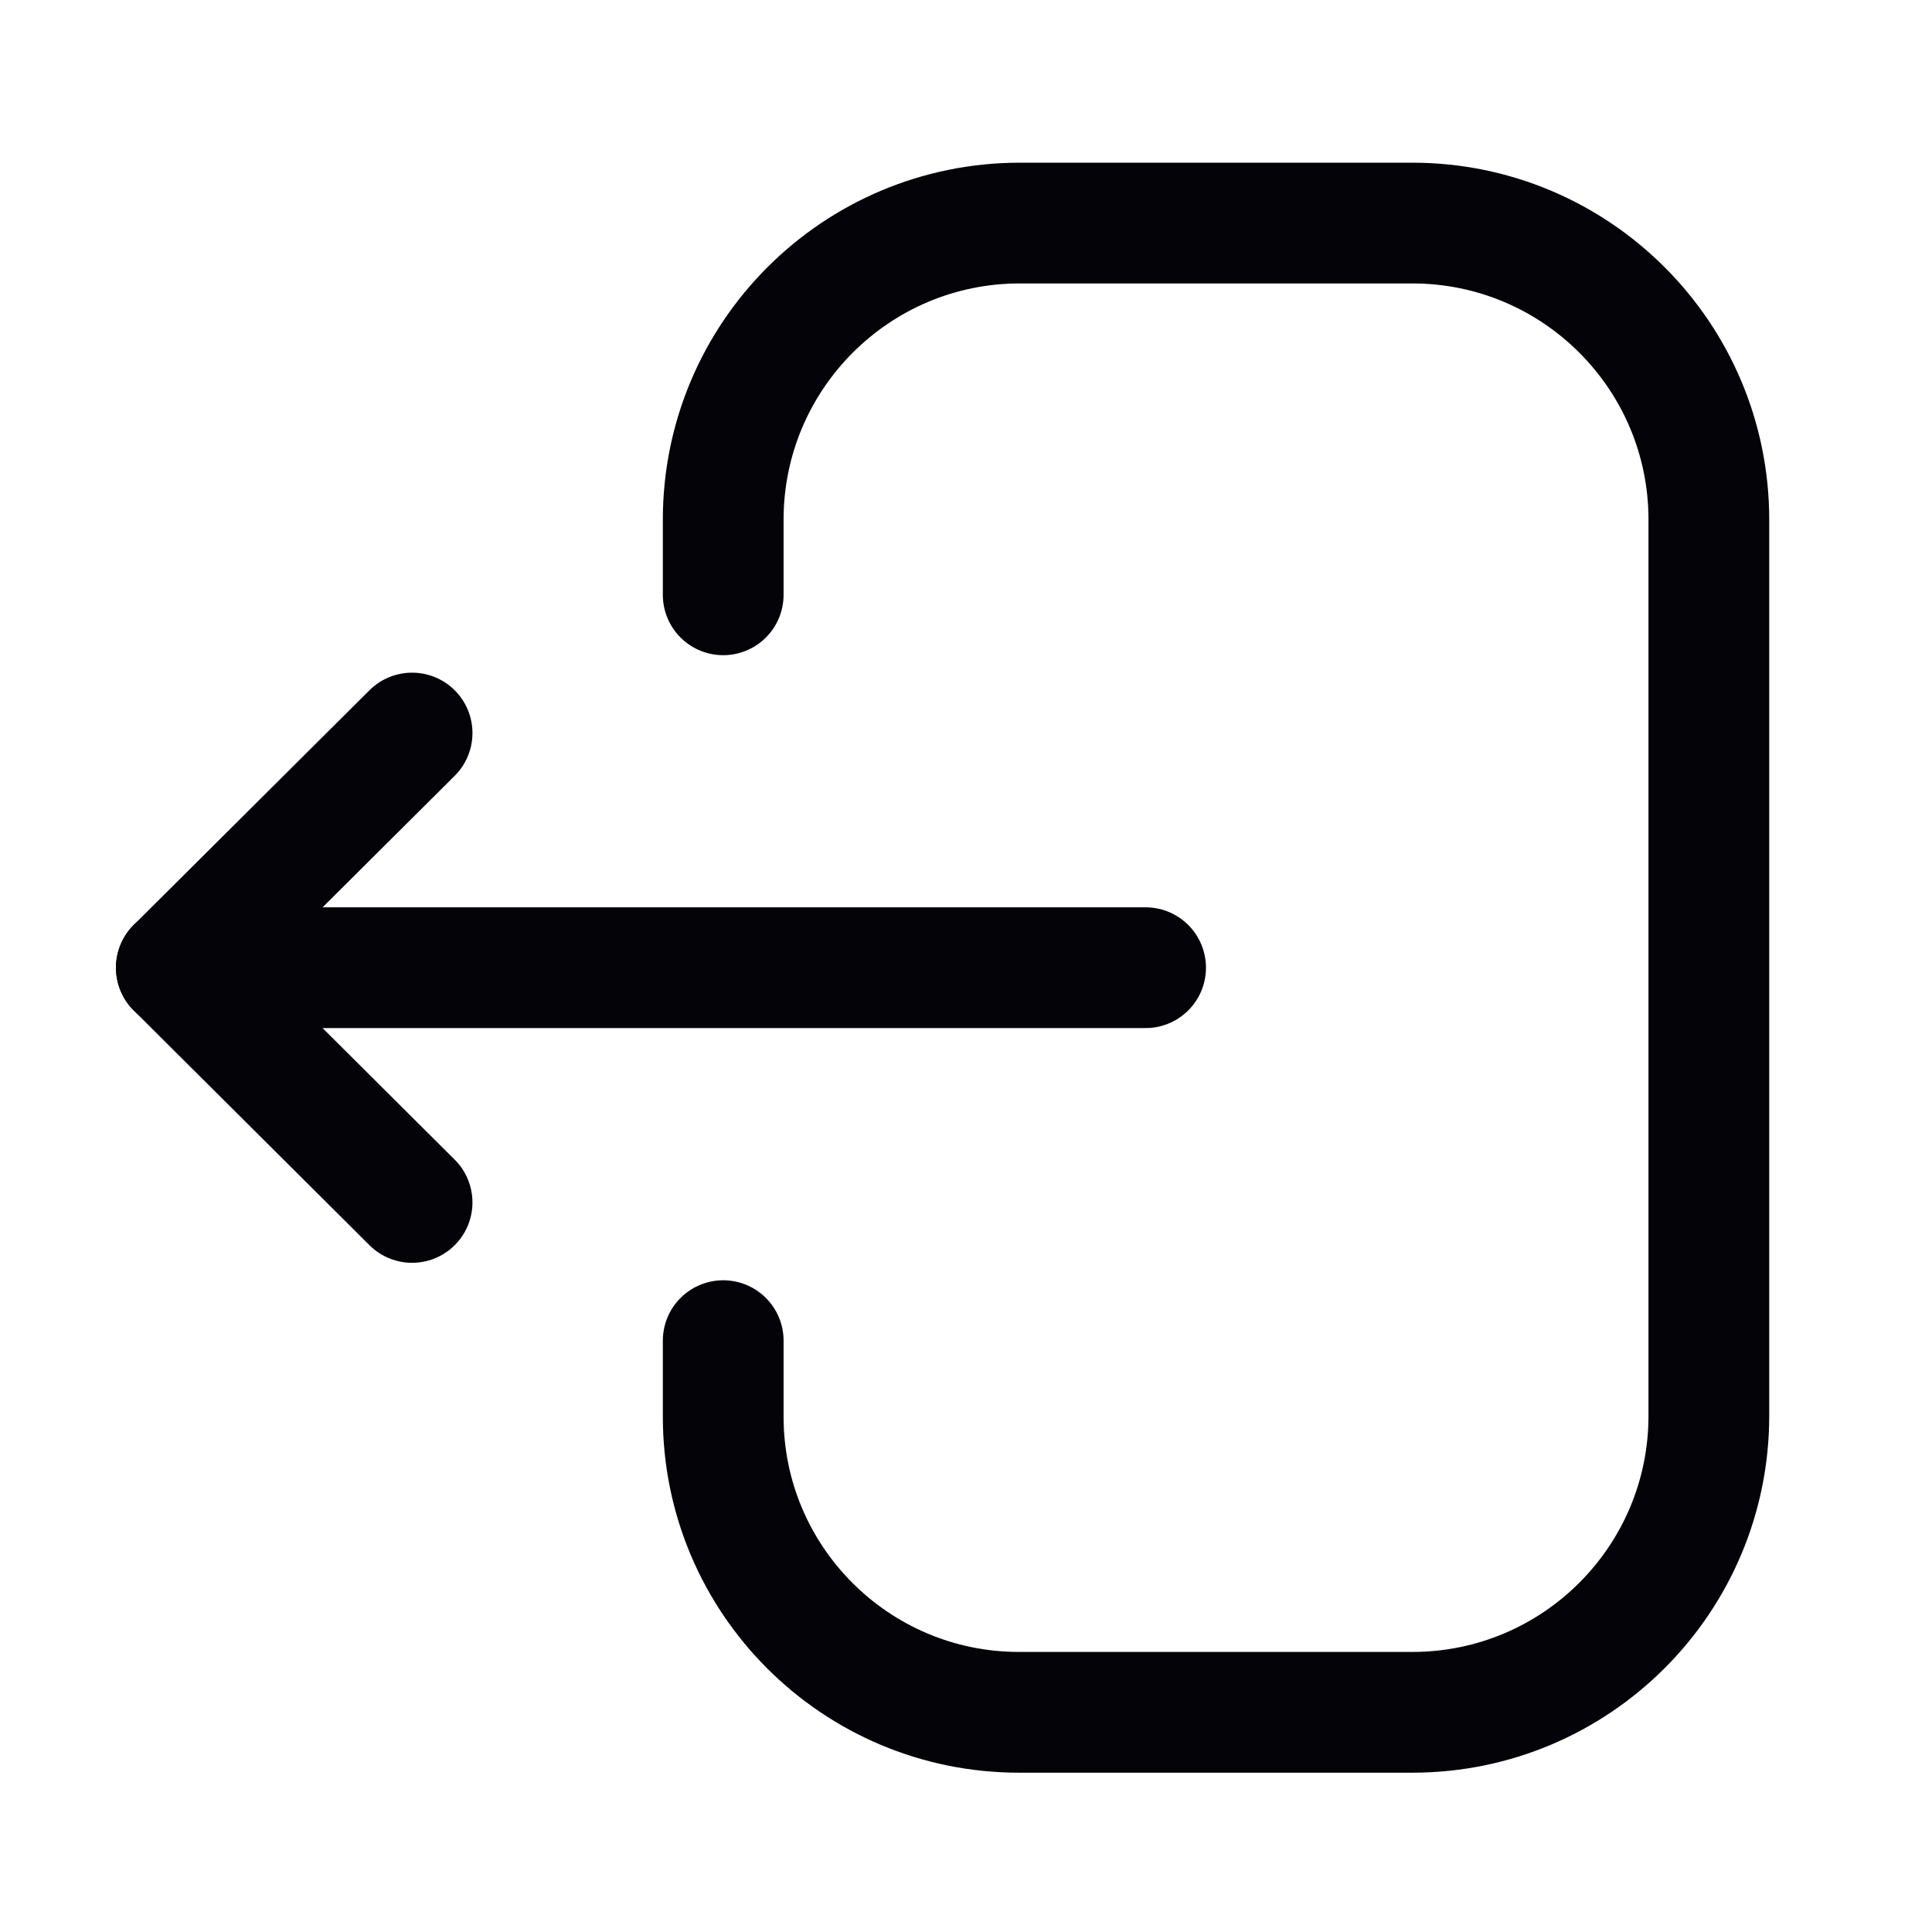 <svg width="24" height="24" viewBox="0 0 24 24" fill="none" xmlns="http://www.w3.org/2000/svg">
<path d="M8.984 7.389V6.456C8.984 4.421 10.634 2.771 12.669 2.771H17.544C19.578 2.771 21.228 4.421 21.228 6.456V17.587C21.228 19.622 19.578 21.271 17.544 21.271H12.659C10.63 21.271 8.984 19.627 8.984 17.598V16.654" stroke="#040307" stroke-width="1.5" stroke-linecap="round" stroke-linejoin="round"/>
<path d="M2.19 12.021H14.231" stroke="#040307" stroke-width="1.5" stroke-linecap="round" stroke-linejoin="round"/>
<path d="M5.119 9.106L2.191 12.021L5.119 14.937" stroke="#040307" stroke-width="1.5" stroke-linecap="round" stroke-linejoin="round"/>
</svg>
